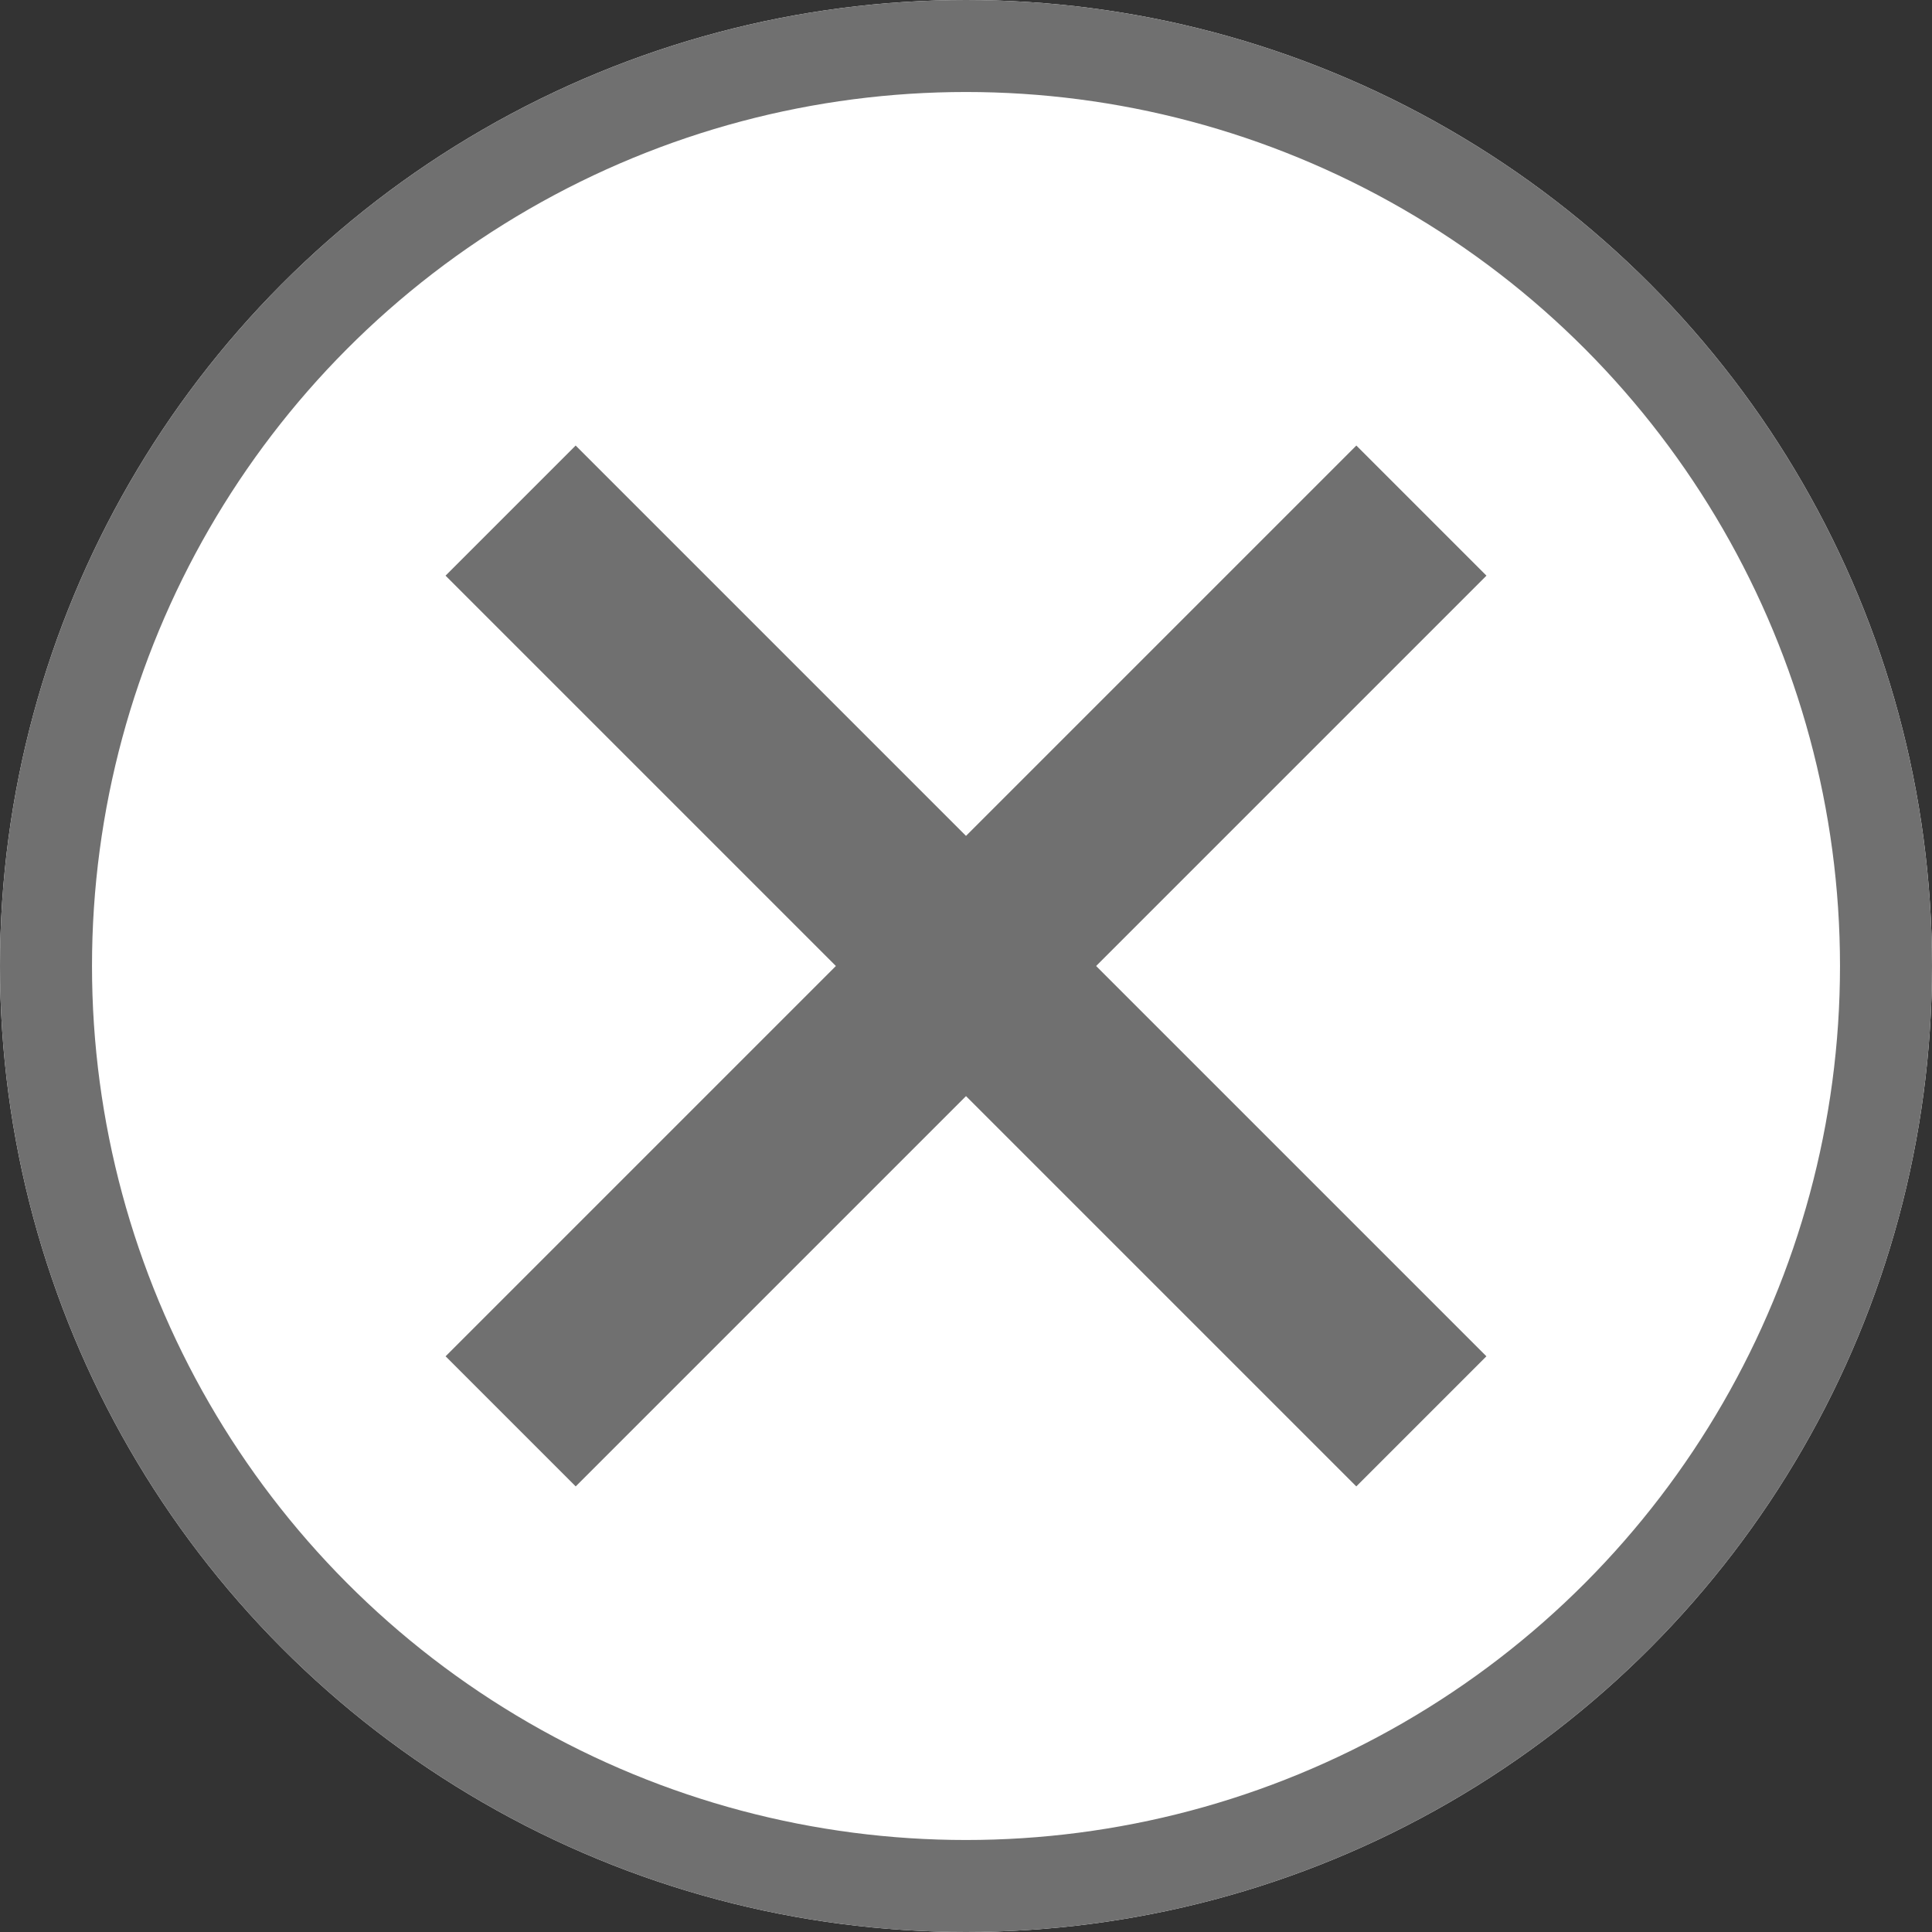 <svg xmlns="http://www.w3.org/2000/svg" viewBox="0 0 21 21">
  <rect x="0" y="0" width="21" height="21" fill="#333333" stroke="none"/>
  <defs>
    <style>
      .cls-1 {
        fill: #fff;
      }

      .cls-1, .cls-2 {
        stroke: #707070;
      }

      .cls-2, .cls-4 {
        fill: none;
      }

      .cls-2 {
        stroke-width: 2px;
      }

      .cls-3 {
        stroke: none;
      }
    </style>
  </defs>
  <g id="Group_29" data-name="Group 29" transform="translate(-800 -290)">
    <g id="Ellipse_31" data-name="Ellipse 31" class="cls-1" transform="translate(800 290)">
      <circle class="cls-3" cx="10.5" cy="10.5" r="10.5"/>
      <circle class="cls-4" cx="10.5" cy="10.5" r="10"/>
    </g>
    <g id="Group_24" data-name="Group 24" transform="translate(1 -1)">
      <line id="Line_15" data-name="Line 15" class="cls-2" y2="14" transform="translate(804.55 296.55) rotate(-45)"/>
      <line id="Line_16" data-name="Line 16" class="cls-2" y2="14" transform="translate(814.45 296.55) rotate(45)"/>
    </g>
  </g>
</svg>
